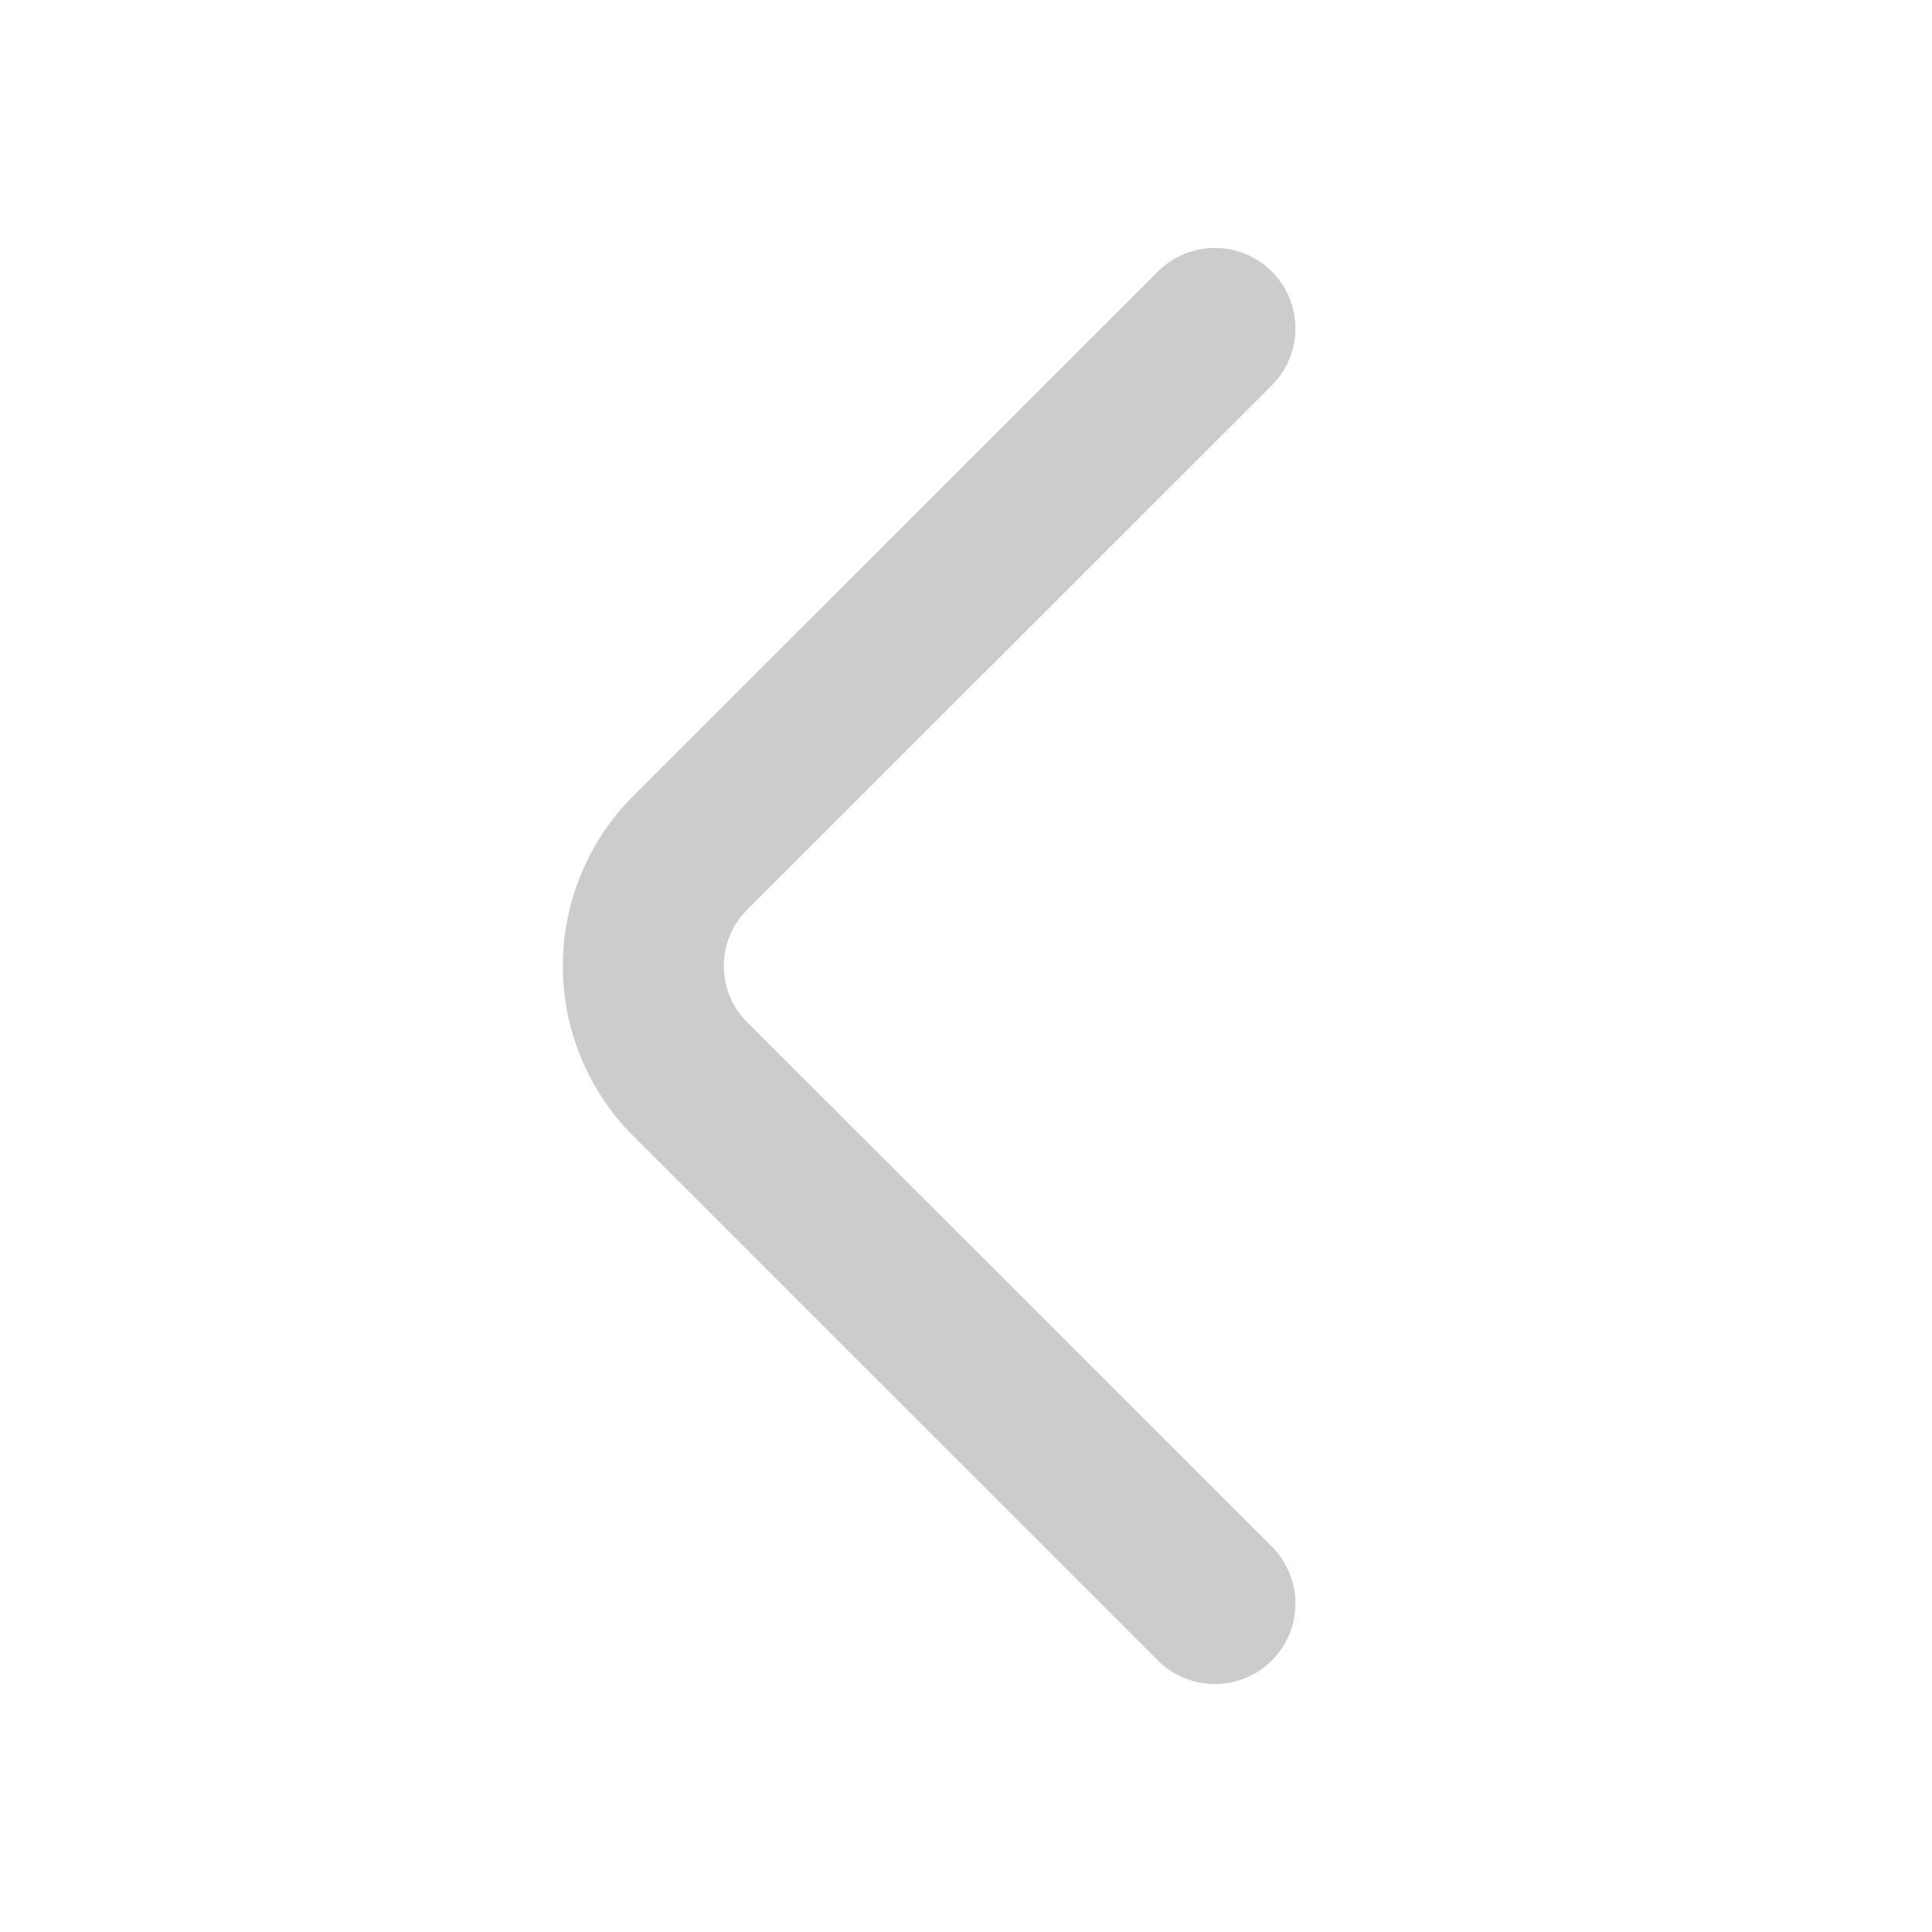 <svg xmlns="http://www.w3.org/2000/svg" width="24" height="24" viewBox="0 0 24 24">
  <g id="arrow-right" transform="translate(0 0)">
    <path id="Vector" d="M7.1,15.84.577,9.32a1.986,1.986,0,0,1,0-2.8L7.1,0" transform="translate(7.992 4.08)" fill="none" stroke="#ccc" stroke-linecap="round" stroke-linejoin="round" stroke-width="2"/>
    <path id="Vector-2" data-name="Vector" d="M0,24H24V0H0Z" transform="translate(0 0)" fill="none" opacity="0"/>
  </g>
</svg>
